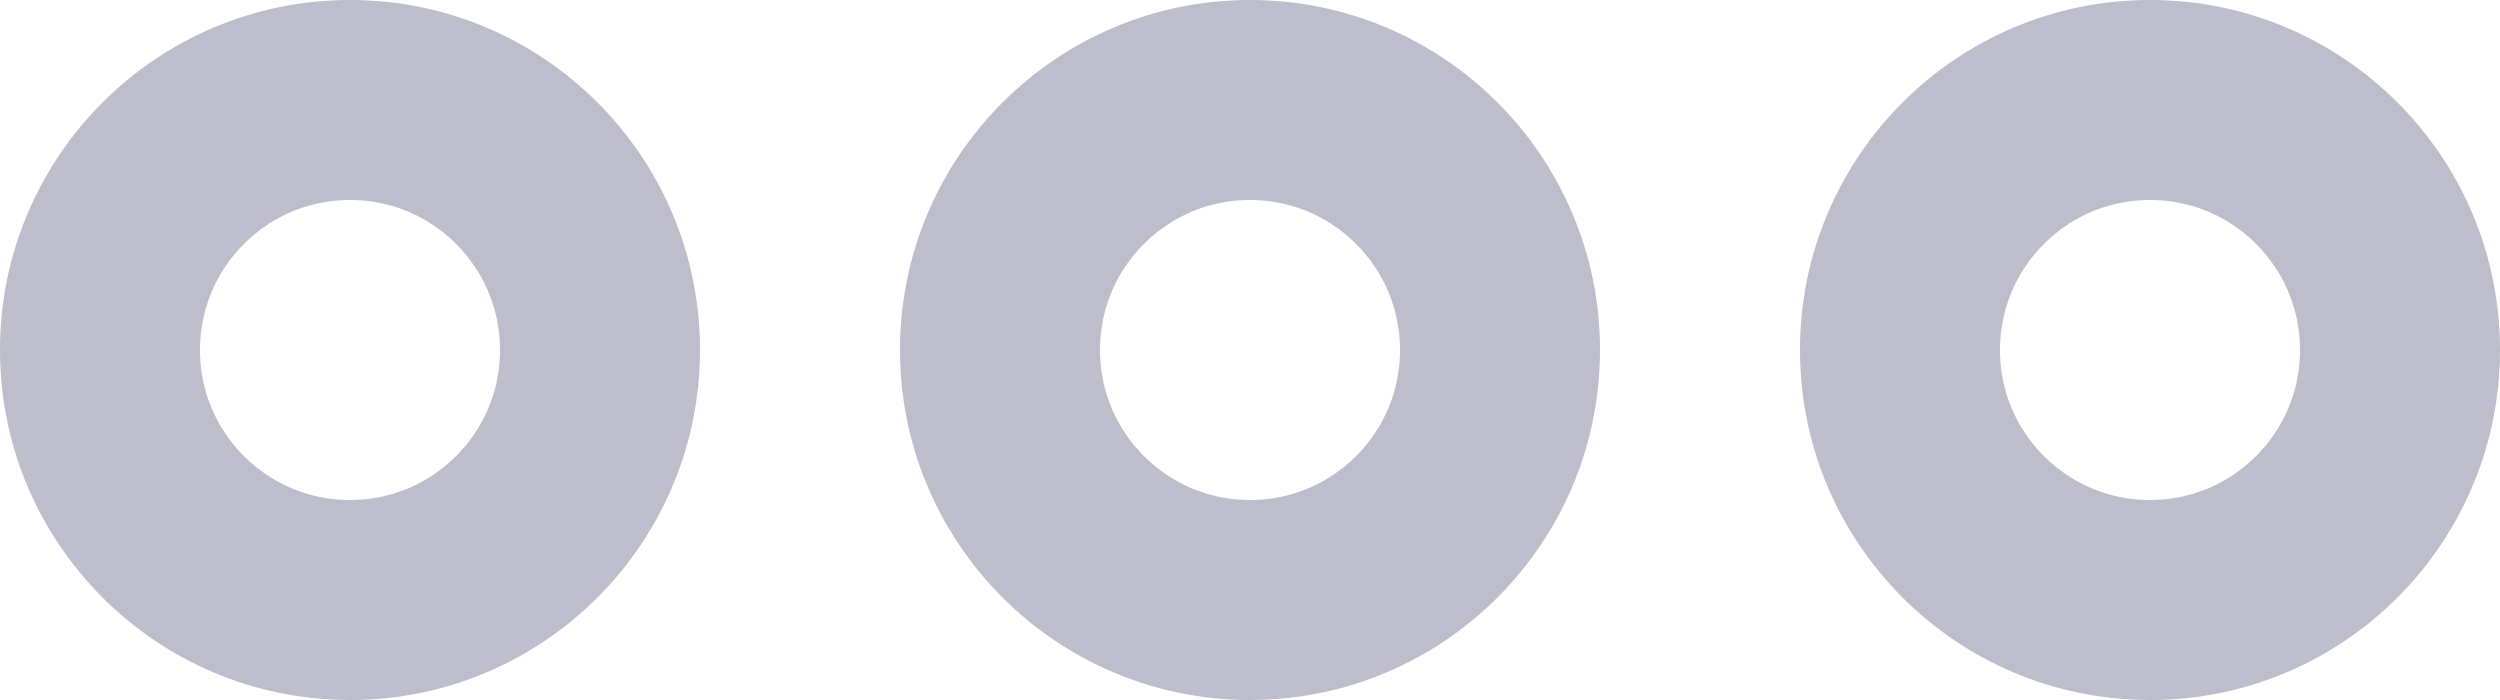 <svg id="SvgjsSvg1161" xmlns="http://www.w3.org/2000/svg" version="1.1" xmlns:xlink="http://www.w3.org/1999/xlink" xmlns:svgjs="http://svgjs.com/svgjs" width="25" height="7" viewBox="0 0 25 7"><title>Group 7</title><desc>Created with Avocode.</desc><defs id="SvgjsDefs1162"><clipPath id="SvgjsClipPath1165"><path id="SvgjsPath1164" d="M1265 5050.5C1265 5048.567 1266.567 5047 1268.5 5047L1268.5 5047C1270.433 5047 1272 5048.567 1272 5050.5L1272 5050.5C1272 5052.433 1270.433 5054 1268.5 5054L1268.5 5054C1266.567 5054 1265 5052.433 1265 5050.5Z " fill="#ffffff"></path></clipPath><clipPath id="SvgjsClipPath1168"><path id="SvgjsPath1167" d="M1274 5050.5C1274 5048.567 1275.567 5047 1277.5 5047L1277.5 5047C1279.433 5047 1281 5048.567 1281 5050.5L1281 5050.5C1281 5052.433 1279.433 5054 1277.5 5054L1277.5 5054C1275.567 5054 1274 5052.433 1274 5050.5Z " fill="#ffffff"></path></clipPath><clipPath id="SvgjsClipPath1171"><path id="SvgjsPath1170" d="M1283 5050.5C1283 5048.567 1284.567 5047 1286.5 5047L1286.5 5047C1288.433 5047 1290 5048.567 1290 5050.5L1290 5050.5C1290 5052.433 1288.433 5054 1286.5 5054L1286.5 5054C1284.567 5054 1283 5052.433 1283 5050.5Z " fill="#ffffff"></path></clipPath></defs><path id="SvgjsPath1163" d="M1265 5050.5C1265 5048.567 1266.567 5047 1268.5 5047L1268.5 5047C1270.433 5047 1272 5048.567 1272 5050.5L1272 5050.5C1272 5052.433 1270.433 5054 1268.5 5054L1268.5 5054C1266.567 5054 1265 5052.433 1265 5050.5Z " fill-opacity="0" fill="#ffffff" stroke-dasharray="0" stroke-linejoin="round" stroke-linecap="round" stroke-opacity="1" stroke="#bdbdcb" stroke-miterlimit="50" stroke-width="4" clip-path="url(&quot;#SvgjsClipPath1165&quot;)" transform="matrix(1,0,0,1,-1265,-5047)"></path><path id="SvgjsPath1166" d="M1274 5050.5C1274 5048.567 1275.567 5047 1277.5 5047L1277.5 5047C1279.433 5047 1281 5048.567 1281 5050.5L1281 5050.5C1281 5052.433 1279.433 5054 1277.5 5054L1277.5 5054C1275.567 5054 1274 5052.433 1274 5050.5Z " fill-opacity="0" fill="#ffffff" stroke-dasharray="0" stroke-linejoin="round" stroke-linecap="round" stroke-opacity="1" stroke="#bdbdcb" stroke-miterlimit="50" stroke-width="4" clip-path="url(&quot;#SvgjsClipPath1168&quot;)" transform="matrix(1,0,0,1,-1265,-5047)"></path><path id="SvgjsPath1169" d="M1283 5050.5C1283 5048.567 1284.567 5047 1286.5 5047L1286.5 5047C1288.433 5047 1290 5048.567 1290 5050.5L1290 5050.5C1290 5052.433 1288.433 5054 1286.5 5054L1286.5 5054C1284.567 5054 1283 5052.433 1283 5050.5Z " fill-opacity="0" fill="#ffffff" stroke-dasharray="0" stroke-linejoin="round" stroke-linecap="round" stroke-opacity="1" stroke="#bdbdcb" stroke-miterlimit="50" stroke-width="4" clip-path="url(&quot;#SvgjsClipPath1171&quot;)" transform="matrix(1,0,0,1,-1265,-5047)"></path></svg>